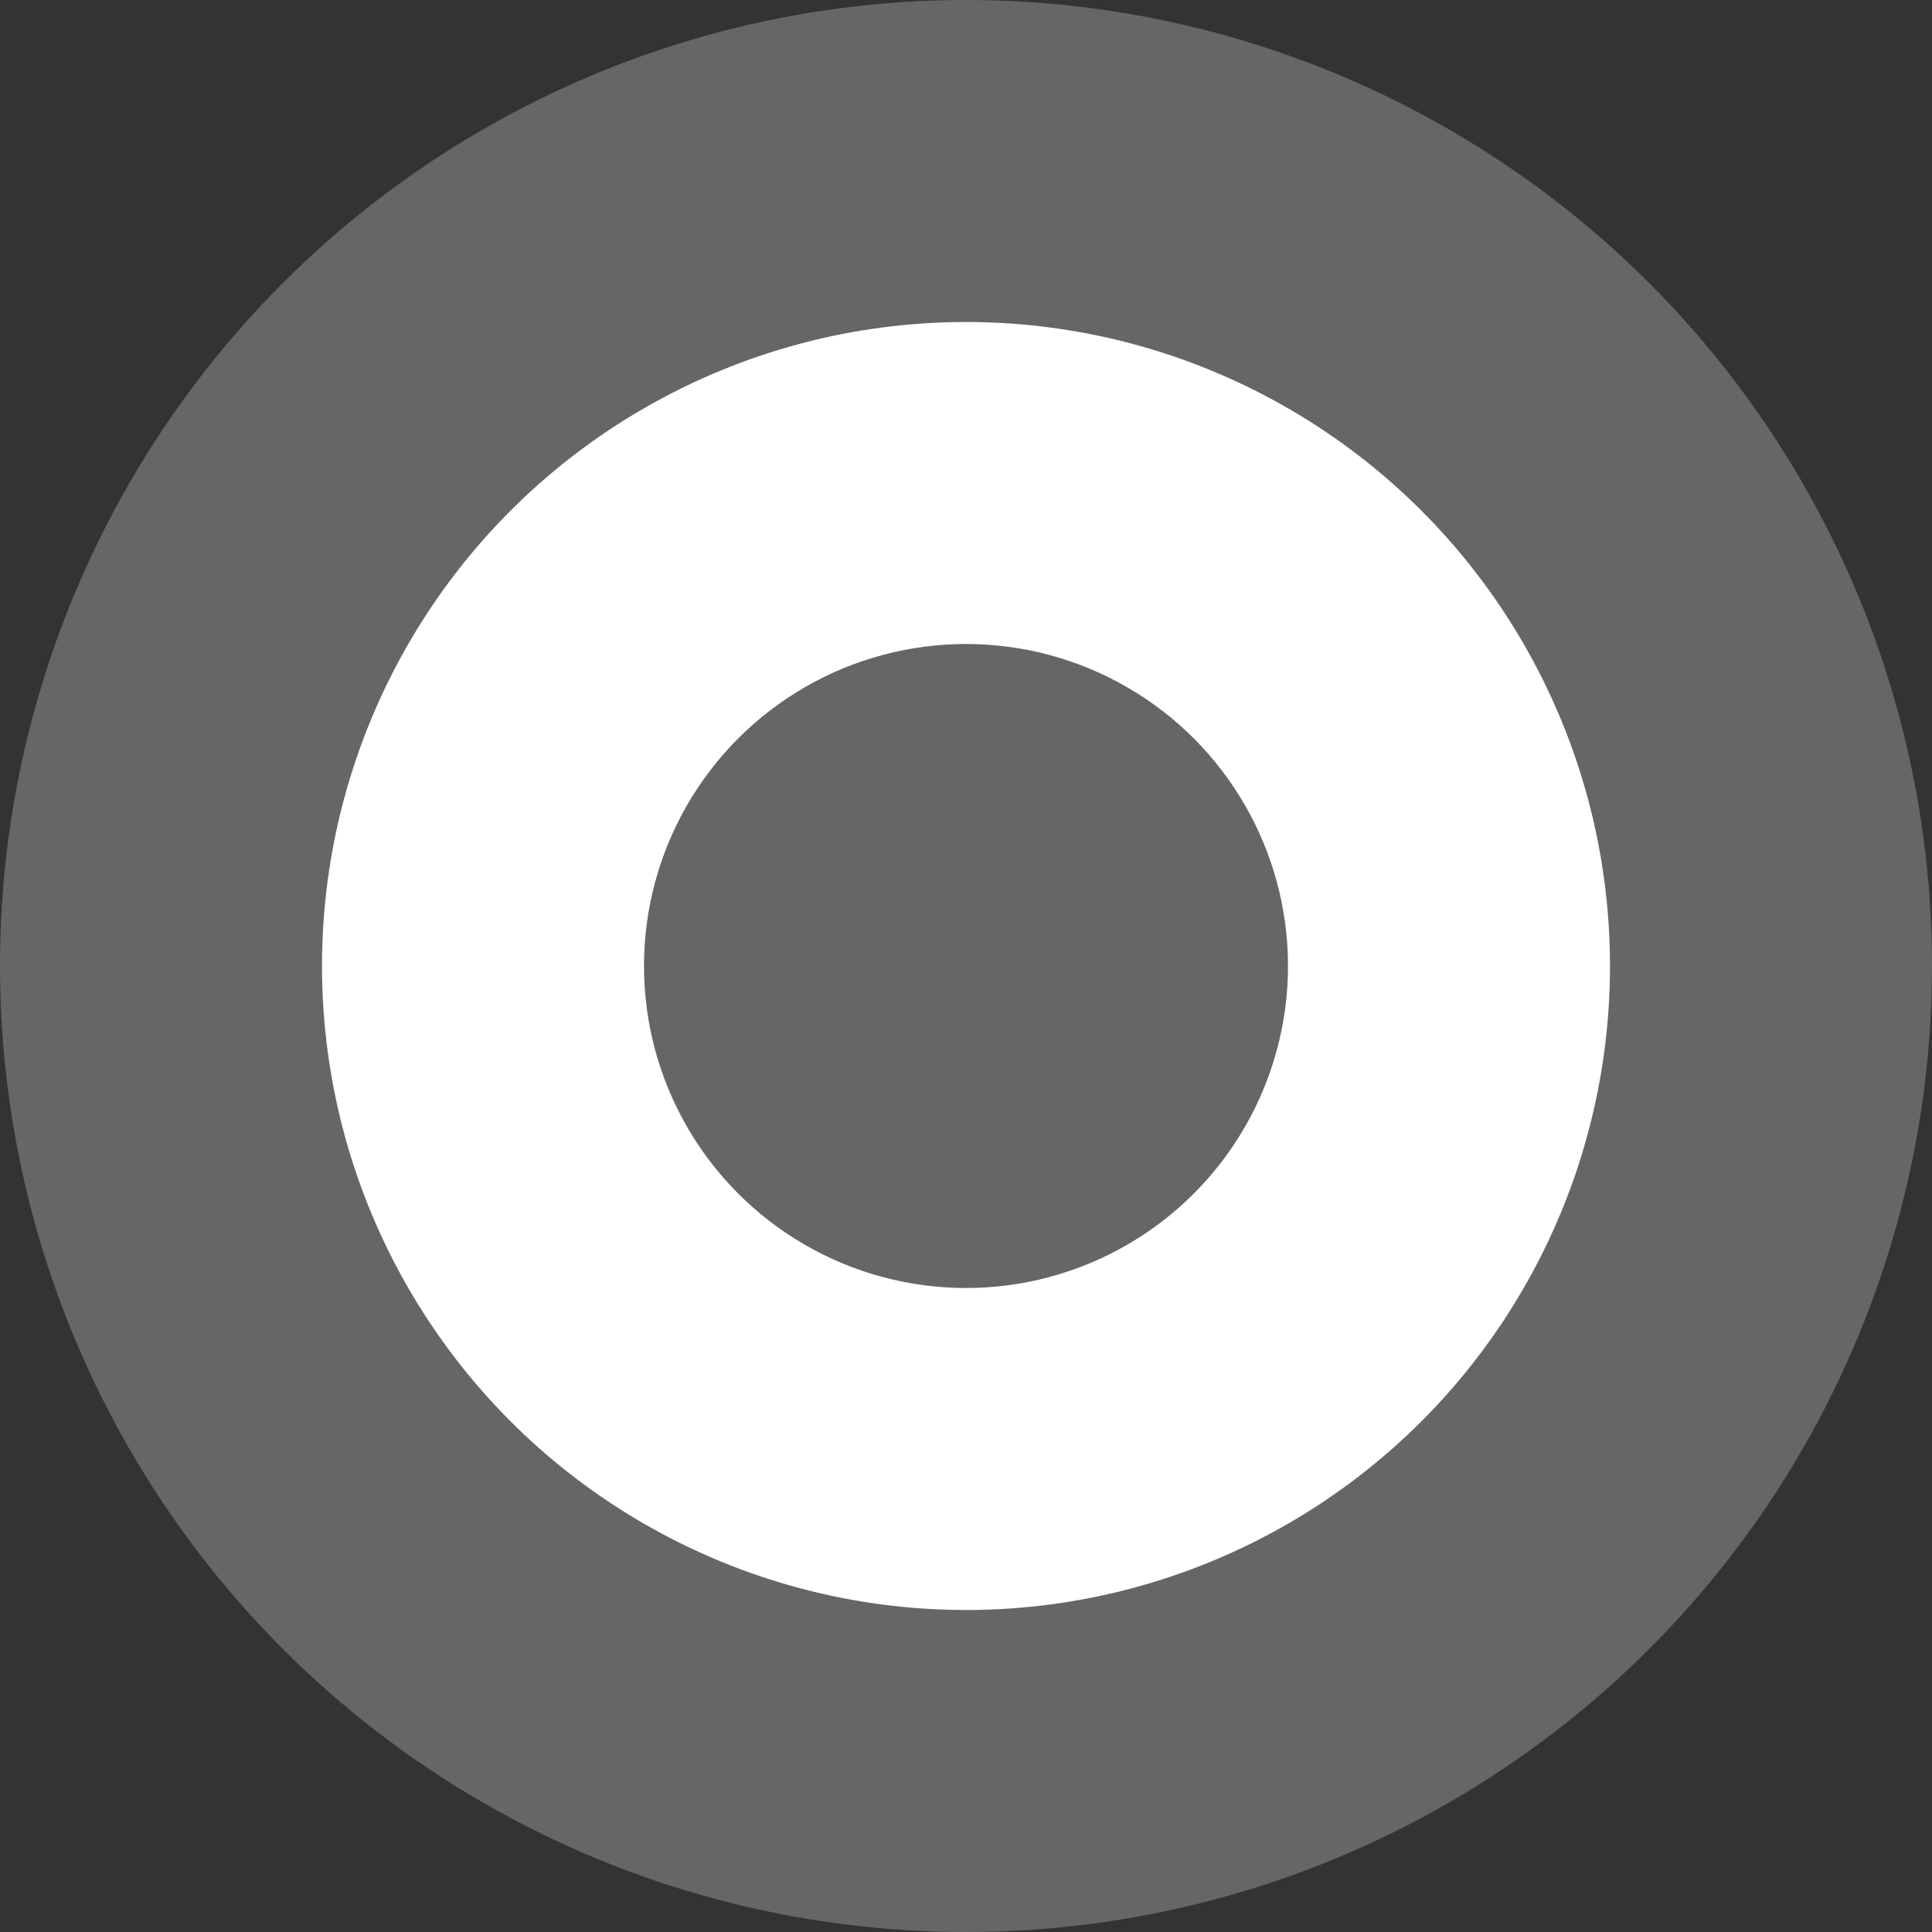 <?xml version="1.0" encoding="UTF-8" standalone="no"?>

<svg xmlns="http://www.w3.org/2000/svg"
   version="1.1"
   width="9"
   height="9">
	<rect width="100%" height="100%" fill="#333333" stroke="none"/>
	<circle cx="4.5" cy="4.5" r="4.5" fill="#666666" />
	<circle cx="4.5" cy="4.5" r="3" fill="white" />
	<circle cx="4.5" cy="4.5" r="1.5" fill="#666666" />
</svg>
